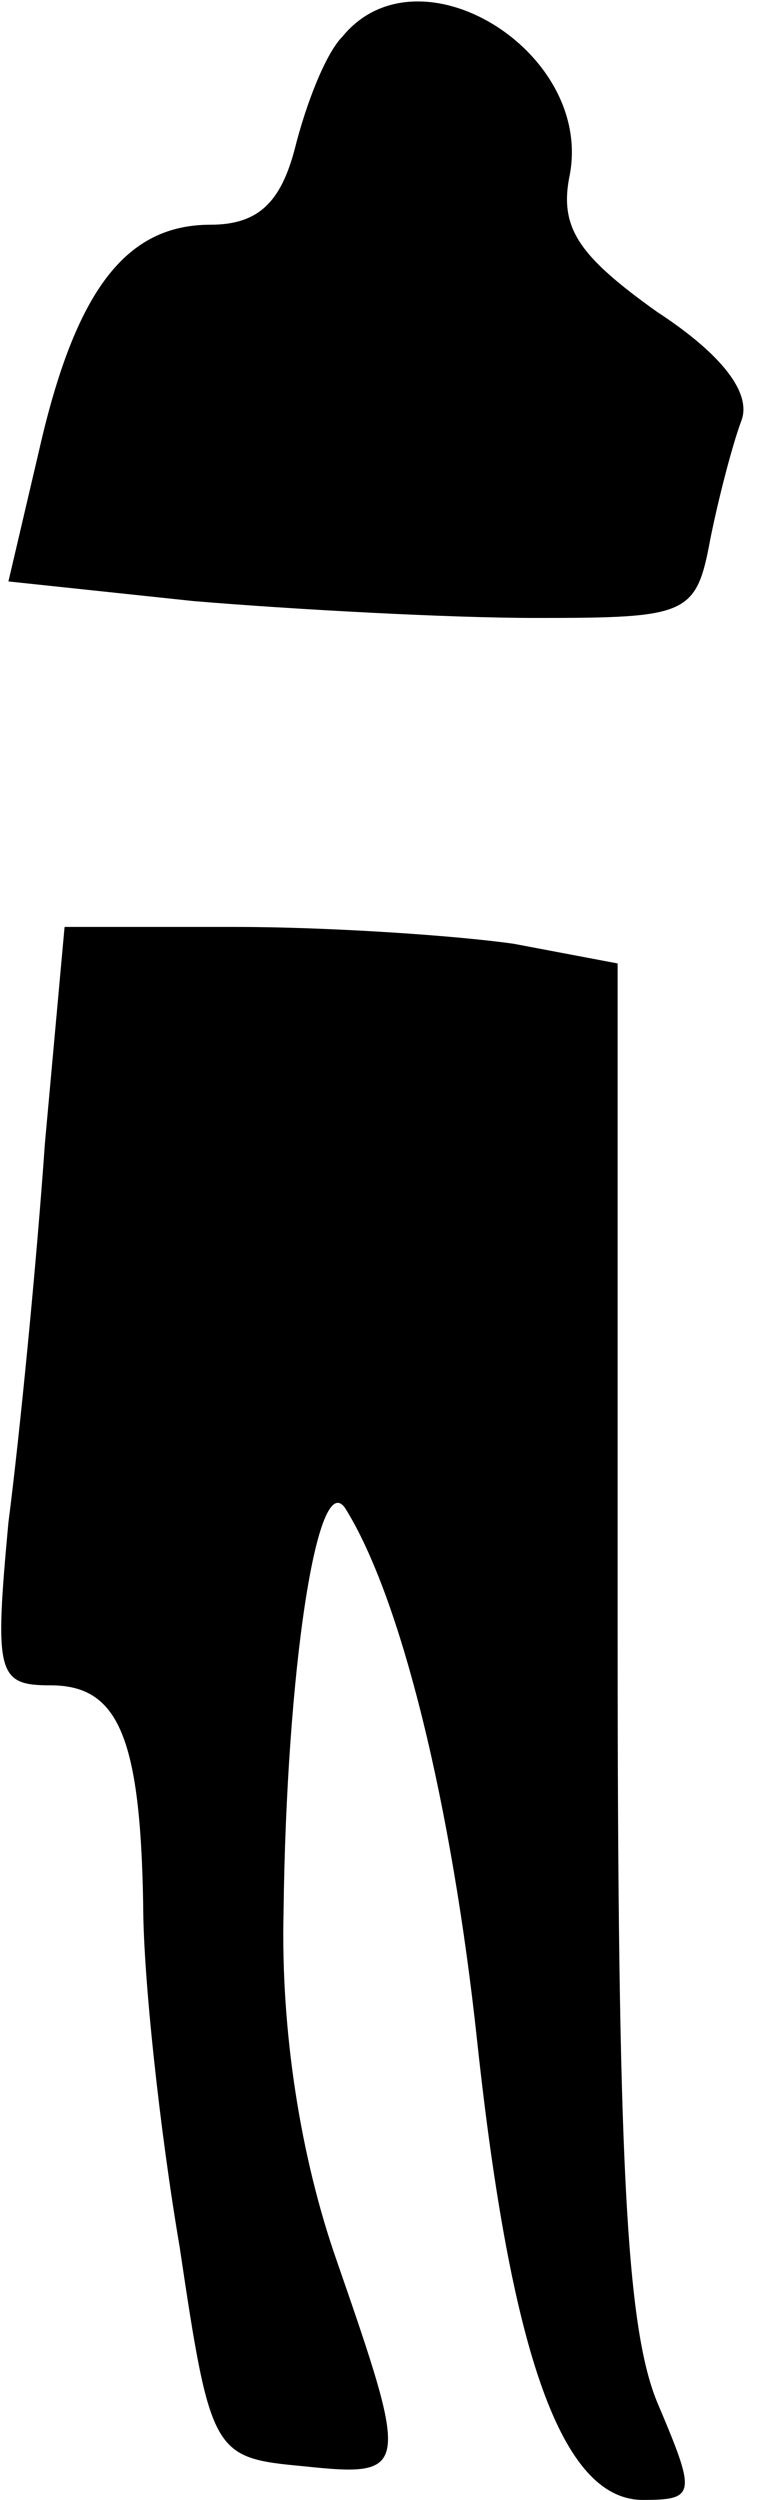 <?xml version="1.0" standalone="no"?>
<!DOCTYPE svg PUBLIC "-//W3C//DTD SVG 20010904//EN"
 "http://www.w3.org/TR/2001/REC-SVG-20010904/DTD/svg10.dtd">
<svg version="1.0" xmlns="http://www.w3.org/2000/svg"
 width="27pt" height="89pt" viewBox="0 0 27 89"
 preserveAspectRatio="xMidYMid meet">
<g transform="translate(0,89) scale(0.1,-0.1)"
fill="#000000" stroke="none">
<path fill="#000000" stroke="none" d="M122 877 c-6 -6 -13 -24 -17 -40 -5
-19 -13 -27 -30 -27 -30 0 -48 -23 -61 -80 l-11 -47 66 -7 c36 -3 91 -6 122
-6 54 0 57 1 62 28 3 15 8 34 11 42 4 10 -7 24 -30 39 -28 20 -35 30 -31 49 8
44 -54 82 -81 49z"/>
<path fill="#000000" stroke="none" d="M16 483 c-3 -43 -9 -104 -13 -135 -5
-54 -4 -58 15 -58 24 0 32 -18 33 -78 0 -26 6 -81 13 -122 11 -74 12 -75 44
-78 38 -4 38 -2 12 73 -13 37 -20 82 -19 124 1 86 12 159 22 144 20 -32 38
-106 47 -190 12 -111 30 -163 59 -163 19 0 19 2 5 35 -11 27 -14 87 -14 273
l0 239 -37 7 c-21 3 -66 6 -99 6 l-61 0 -7 -77z"/>
</g>
</svg>
